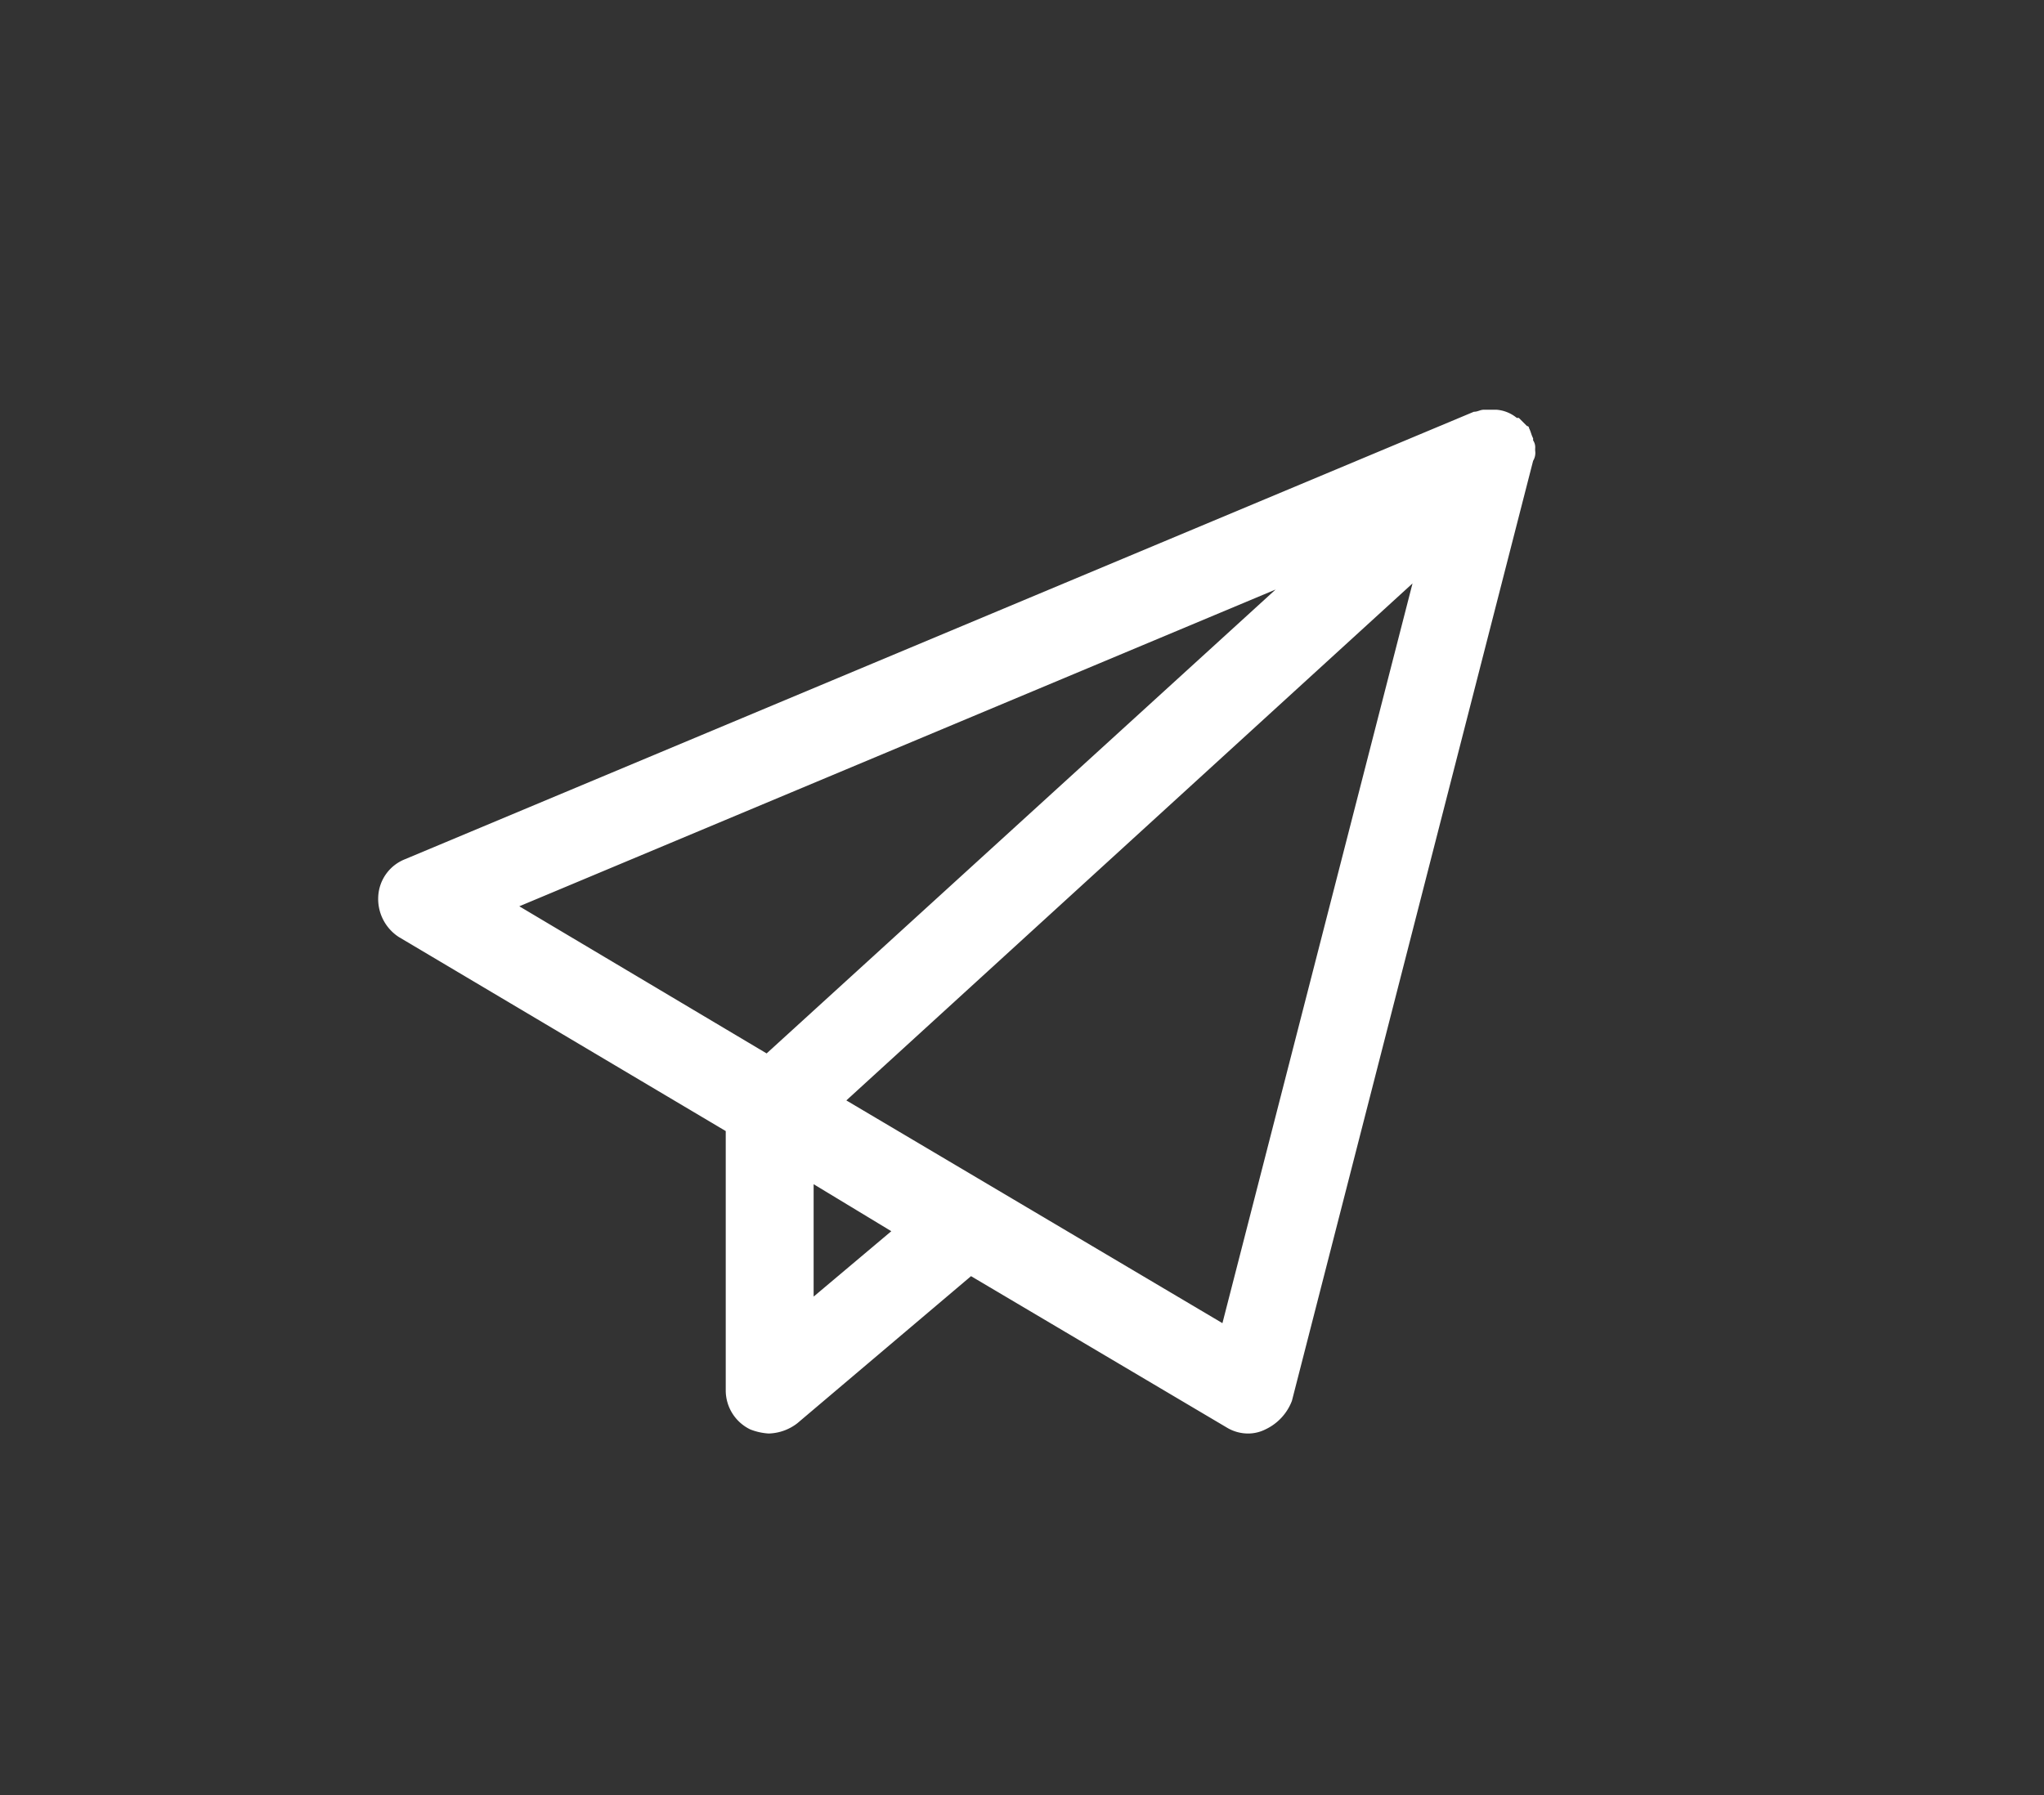 <svg id="Layer_1" data-name="Layer 1" xmlns="http://www.w3.org/2000/svg" viewBox="0 0 100 87.84"><rect x="0" y="0" width="100" height="87.84" fill="#333333" stroke="none"/><defs><style>.cls-1{fill:#fff;}</style></defs><path class="cls-1" d="M75.106,22.05v-.1a.601.601,0,0,0-.1-.4v-.1c-.1-.2-.1-.3-.2-.5a.098.098,0,0,0-.1-.1l-.2-.2-.1-.1-.1-.1h-.1a1.777,1.777,0,0,0-1-.4h-.6c-.2,0-.3.1-.5.1h0l-52.3,21.9a2.072,2.072,0,0,0-1.3,1.8,2.221,2.221,0,0,0,1,2l16,9.5v12.7a2.121,2.121,0,0,0,1.2,1.9,2.92,2.92,0,0,0,.9.2,2.389,2.389,0,0,0,1.4-.5l8.5-7.2,12.5,7.4a2.016,2.016,0,0,0,1.1.3,1.884,1.884,0,0,0,.8-.2,2.539,2.539,0,0,0,1.3-1.4l11.8-46h0A.749.749,0,0,0,75.106,22.05Zm-12.7,6.8-24.9,22.7-12.1-7.2Zm-22.6,34.6v-5.5l3.8,2.3Zm20,1.3-18.4-10.9,27.7-25.3Z"/></svg>